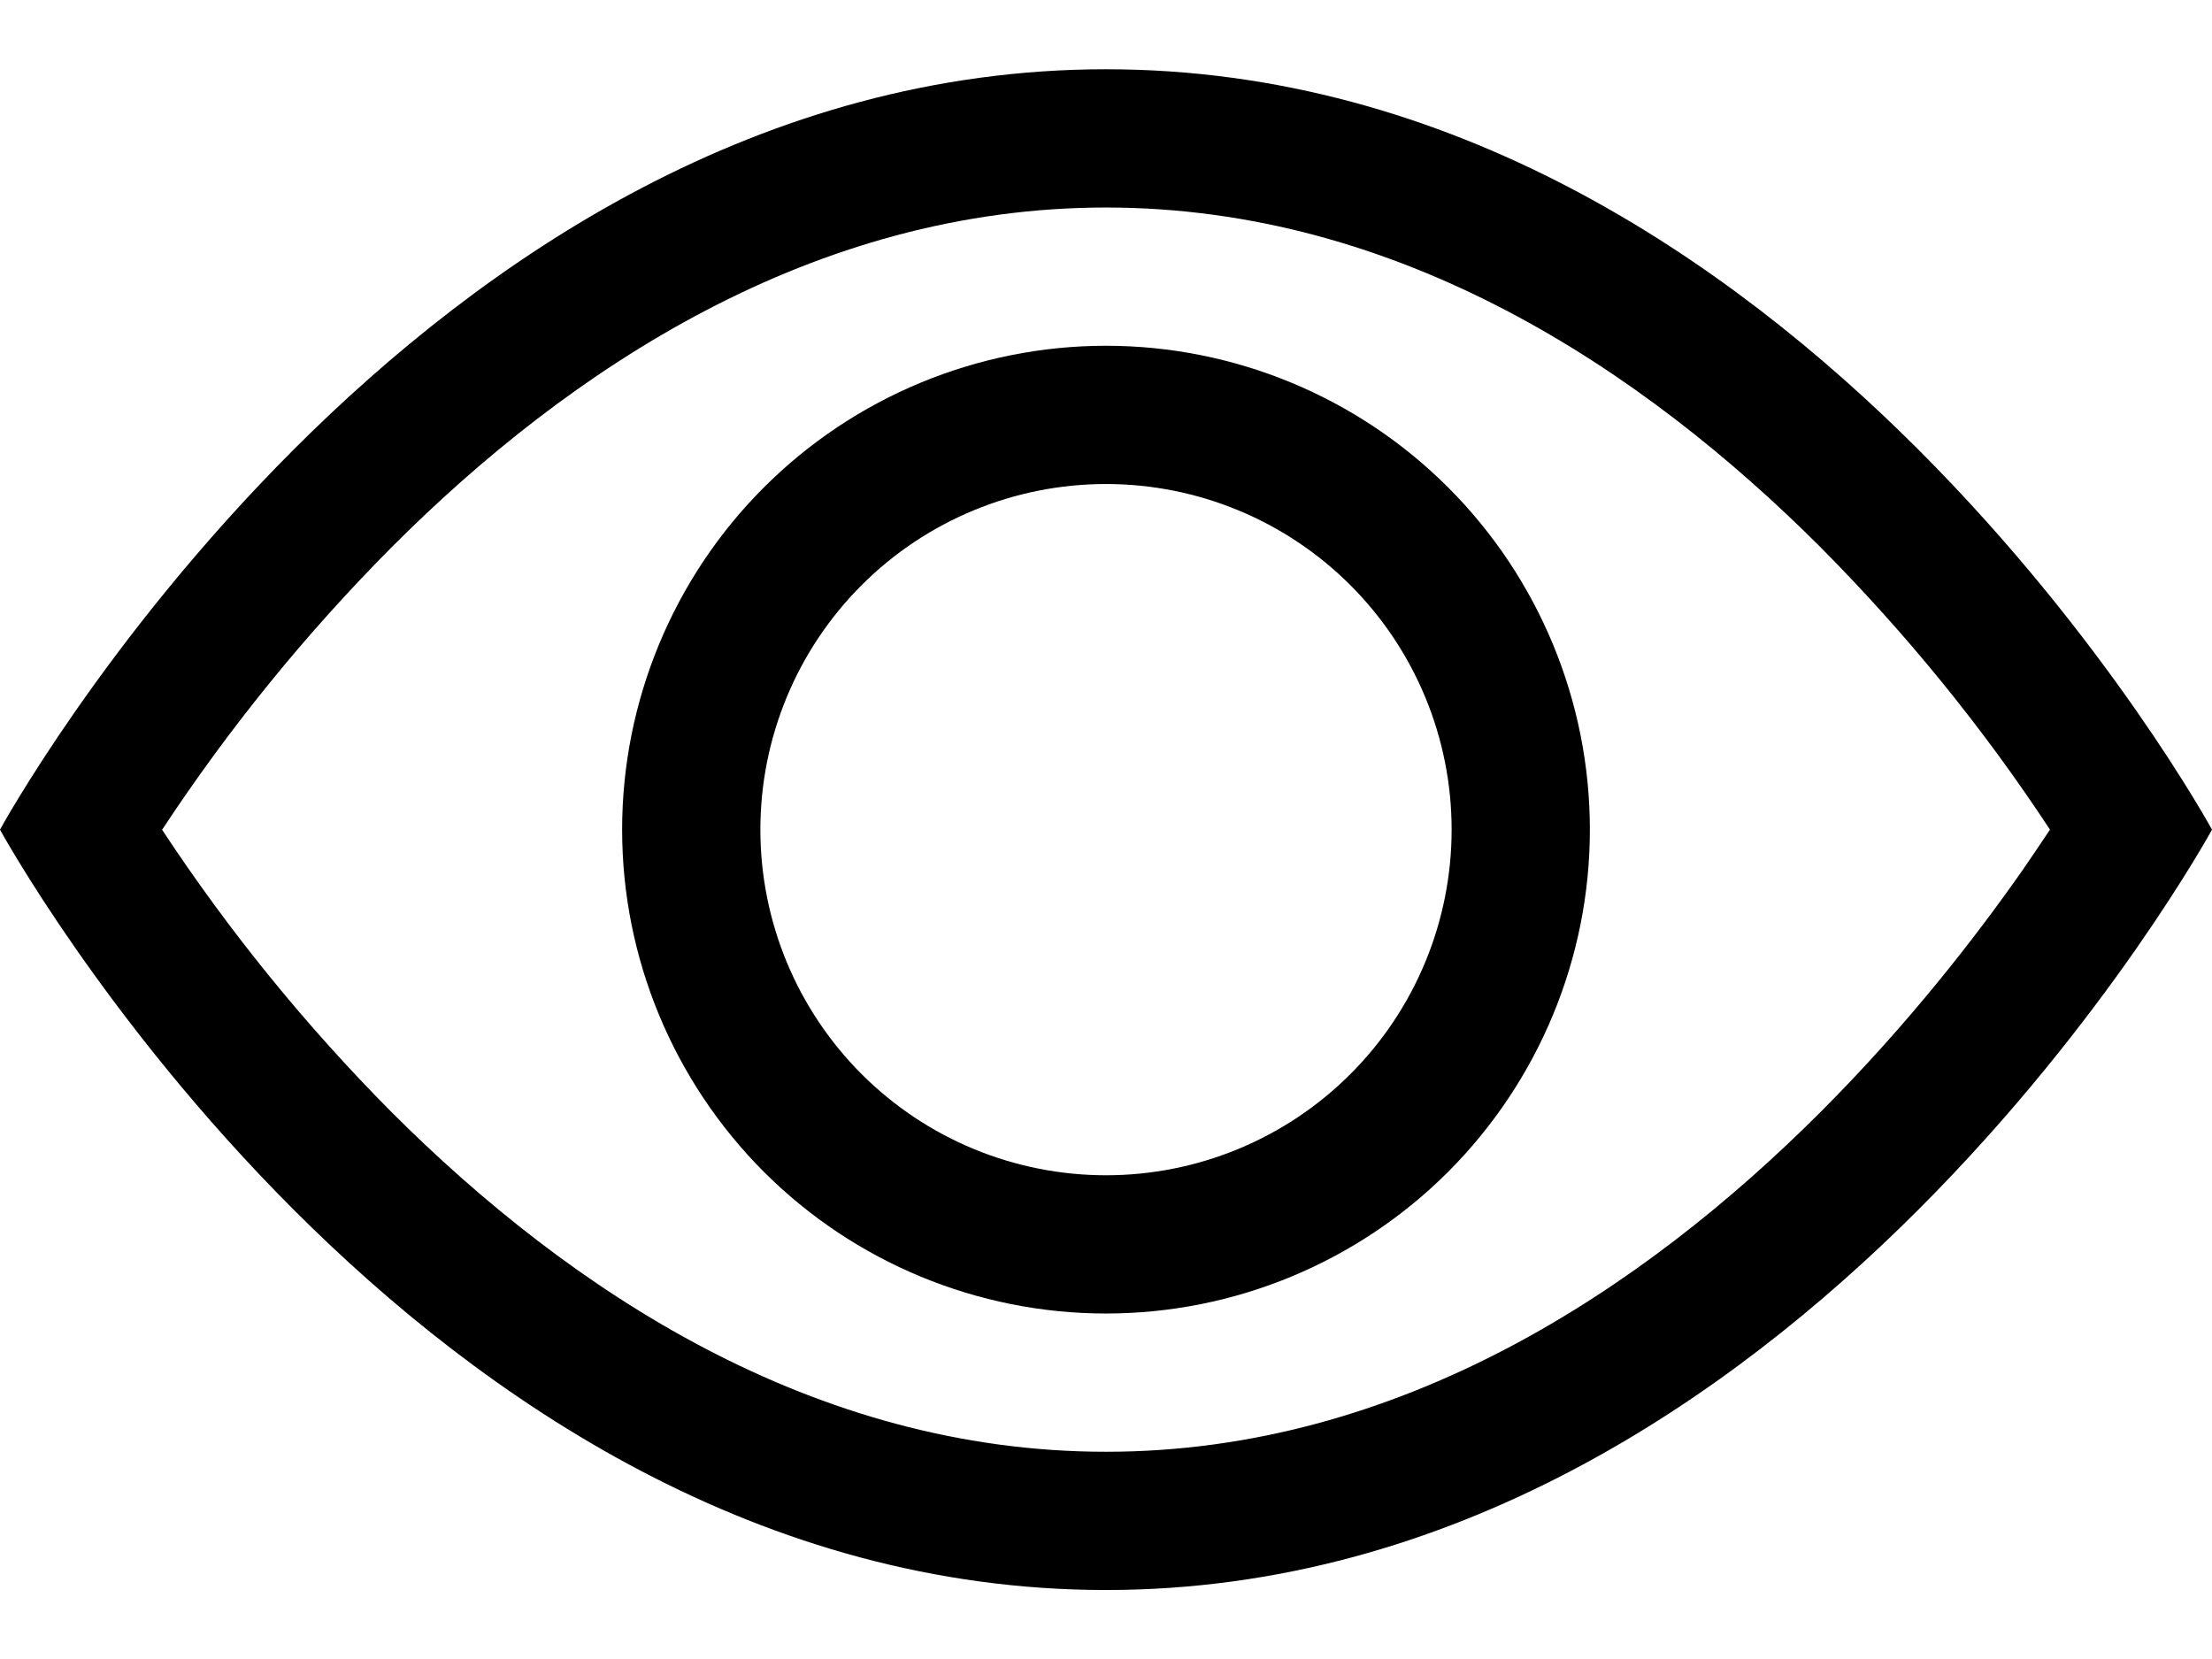 <svg width="16" height="12" viewBox="0 0 16 12" fill="none" xmlns="http://www.w3.org/2000/svg">
<path d="M16 6.001C16 6.001 13 0.501 8 0.501C3 0.501 0 6.001 0 6.001C0 6.001 3 11.501 8 11.501C13 11.501 16 6.001 16 6.001ZM1.173 6.001C1.657 5.266 2.213 4.582 2.833 3.958C4.12 2.669 5.88 1.501 8 1.501C10.12 1.501 11.879 2.669 13.168 3.958C13.788 4.582 14.345 5.266 14.828 6.001C14.77 6.088 14.706 6.184 14.633 6.289C14.298 6.769 13.803 7.409 13.168 8.044C11.879 9.333 10.119 10.501 8 10.501C5.88 10.501 4.121 9.333 2.832 8.044C2.212 7.42 1.656 6.736 1.172 6.001H1.173Z" fill="black"/>
<path d="M8 3.501C7.337 3.501 6.701 3.764 6.232 4.233C5.763 4.702 5.5 5.338 5.5 6.001C5.5 6.664 5.763 7.3 6.232 7.769C6.701 8.238 7.337 8.501 8 8.501C8.663 8.501 9.299 8.238 9.768 7.769C10.237 7.3 10.5 6.664 10.5 6.001C10.5 5.338 10.237 4.702 9.768 4.233C9.299 3.764 8.663 3.501 8 3.501ZM4.5 6.001C4.5 5.073 4.869 4.182 5.525 3.526C6.181 2.87 7.072 2.501 8 2.501C8.928 2.501 9.819 2.87 10.475 3.526C11.131 4.182 11.5 5.073 11.5 6.001C11.5 6.929 11.131 7.819 10.475 8.476C9.819 9.132 8.928 9.501 8 9.501C7.072 9.501 6.181 9.132 5.525 8.476C4.869 7.819 4.5 6.929 4.5 6.001Z" fill="black"/>
</svg>
